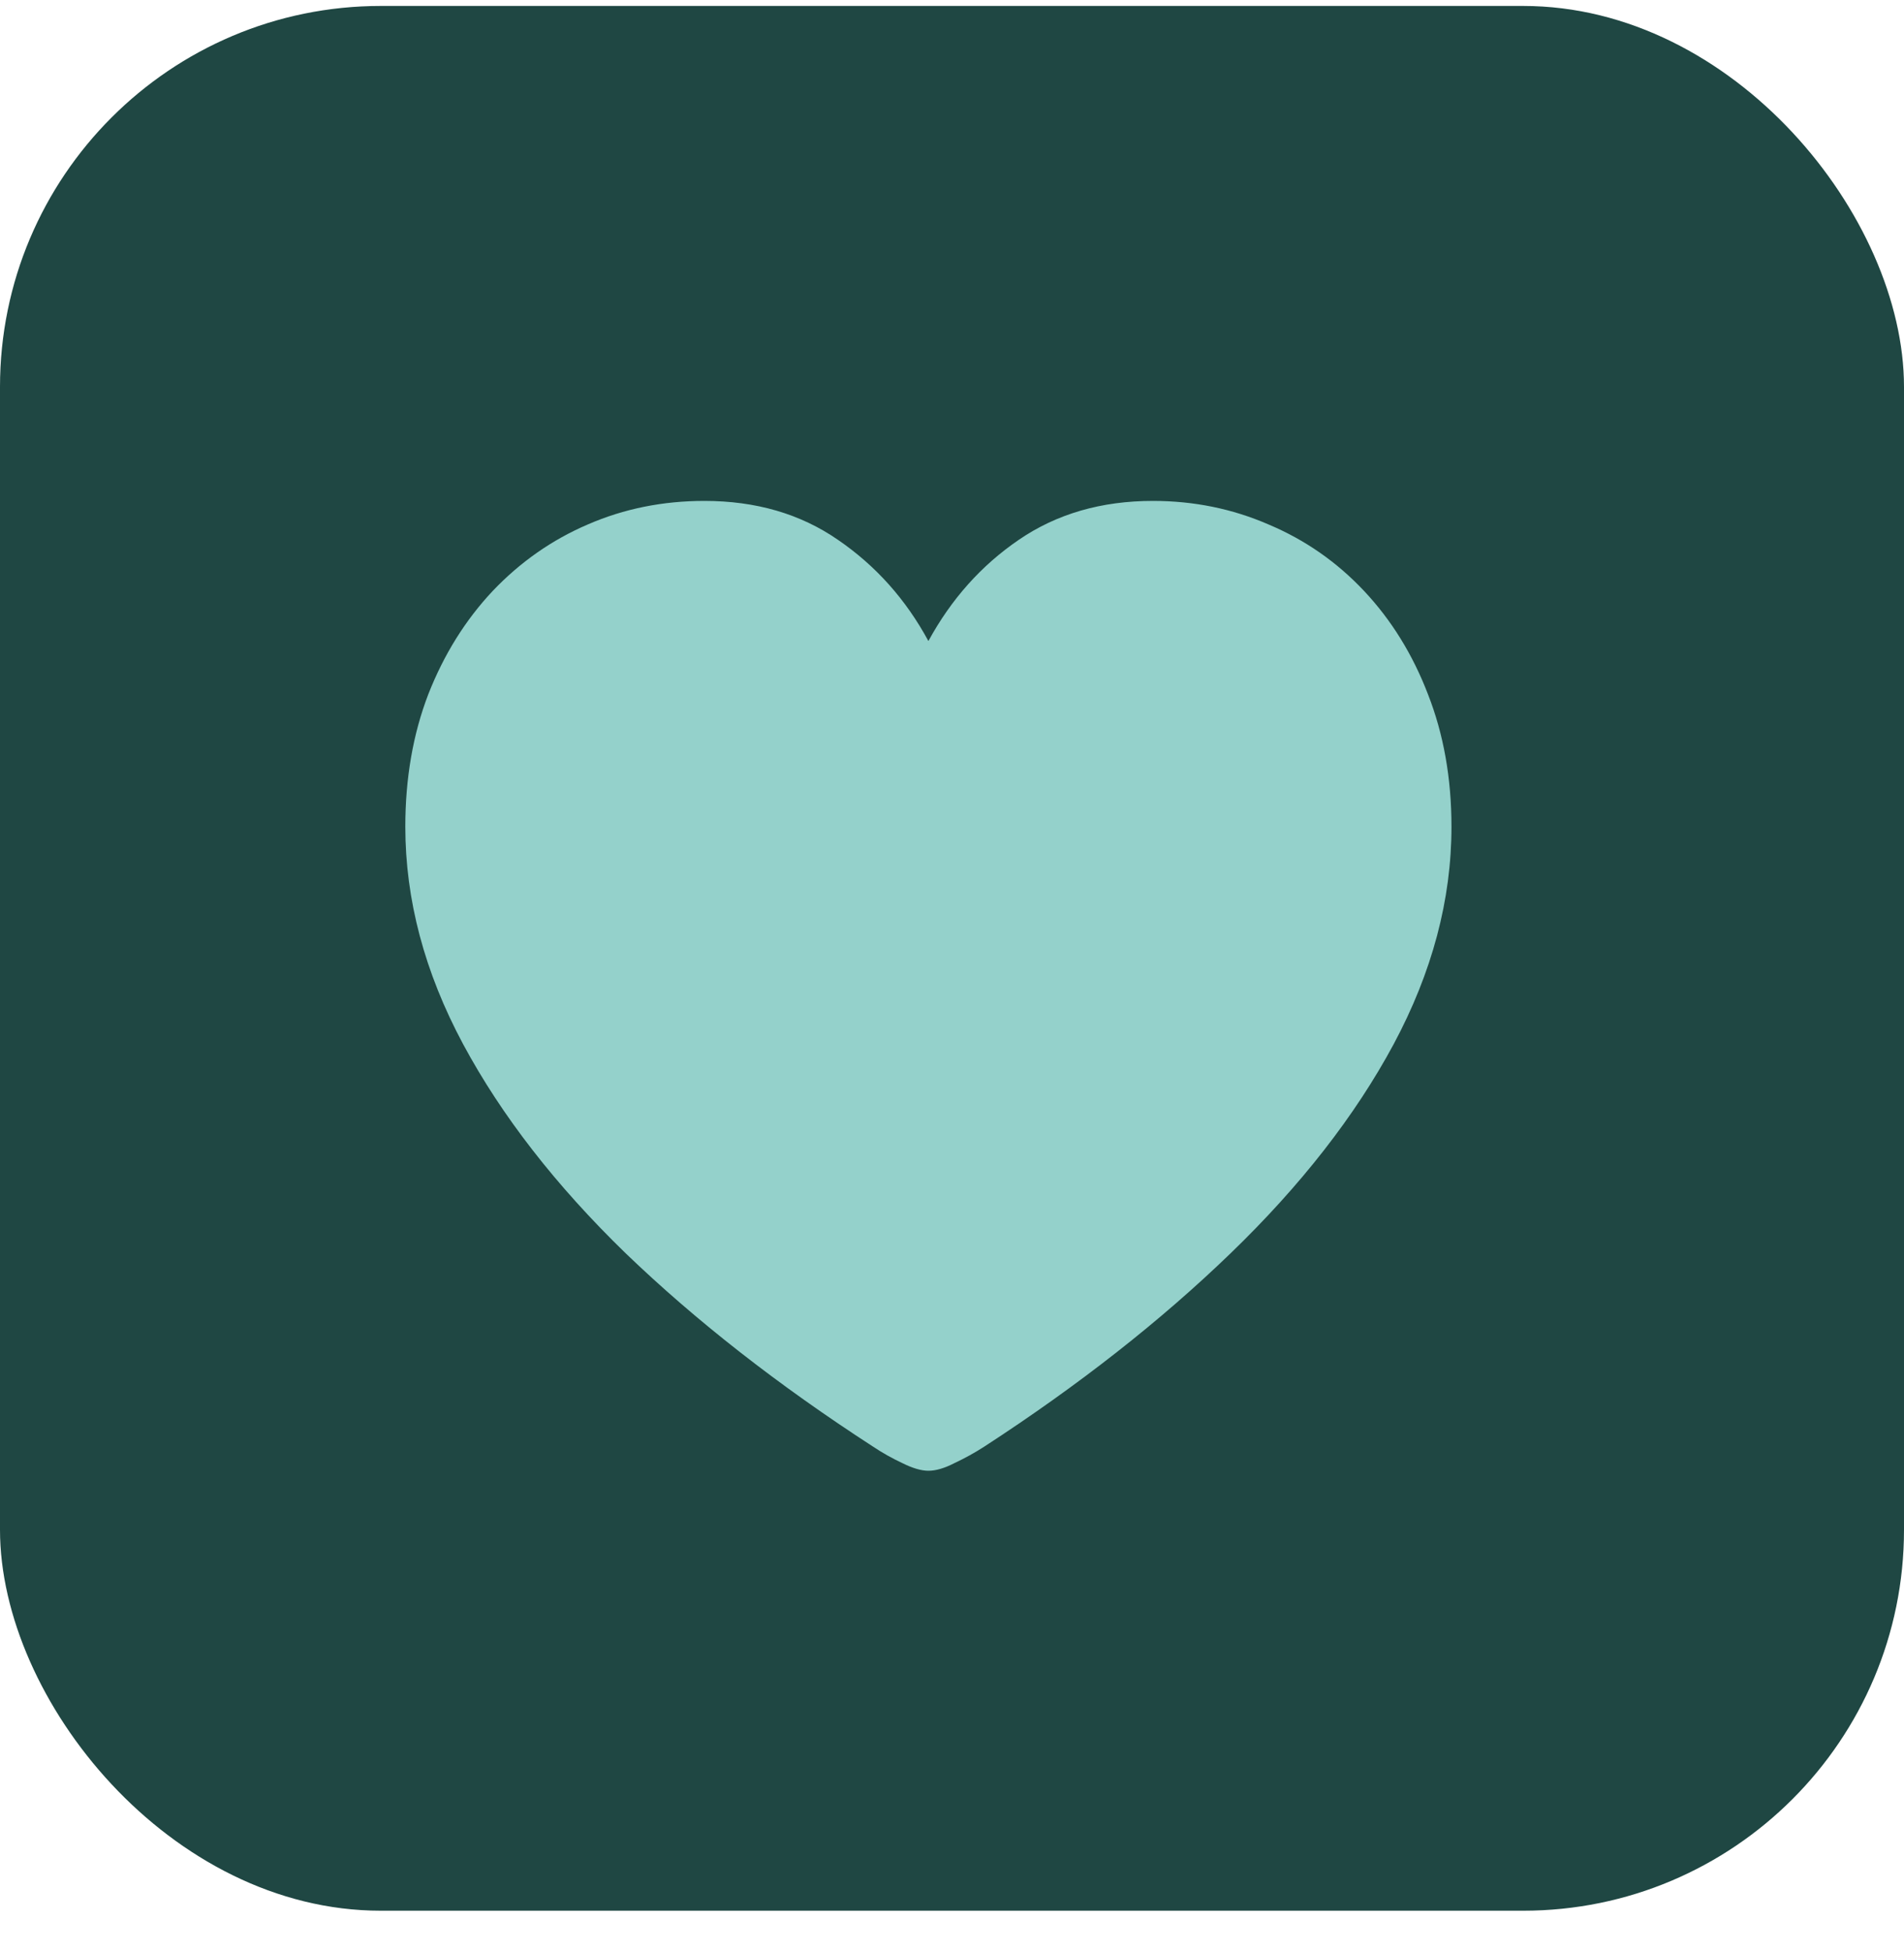 <svg width="40" height="41" viewBox="0 0 40 41" fill="none" xmlns="http://www.w3.org/2000/svg">
<rect y="0.125" width="40" height="40" rx="8" fill="#1F4743"/>
<path d="M19.504 30.886C19.354 30.886 19.171 30.832 18.956 30.725C18.741 30.624 18.537 30.51 18.344 30.381C16.353 29.092 14.62 27.738 13.145 26.32C11.676 24.895 10.538 23.431 9.729 21.927C8.919 20.416 8.515 18.894 8.515 17.361C8.515 16.344 8.676 15.417 8.998 14.579C9.327 13.741 9.779 13.018 10.352 12.409C10.932 11.8 11.598 11.335 12.35 11.013C13.109 10.683 13.925 10.519 14.799 10.519C15.88 10.519 16.815 10.791 17.602 11.335C18.398 11.879 19.031 12.588 19.504 13.462C19.984 12.581 20.617 11.872 21.405 11.335C22.2 10.791 23.138 10.519 24.22 10.519C25.079 10.519 25.888 10.683 26.648 11.013C27.414 11.335 28.083 11.8 28.656 12.409C29.229 13.018 29.677 13.741 29.999 14.579C30.328 15.417 30.493 16.344 30.493 17.361C30.493 18.894 30.088 20.416 29.279 21.927C28.47 23.431 27.328 24.895 25.852 26.32C24.384 27.738 22.659 29.092 20.675 30.381C20.474 30.51 20.267 30.624 20.052 30.725C19.844 30.832 19.662 30.886 19.504 30.886Z" fill="#94D1CB"/>
</svg>
